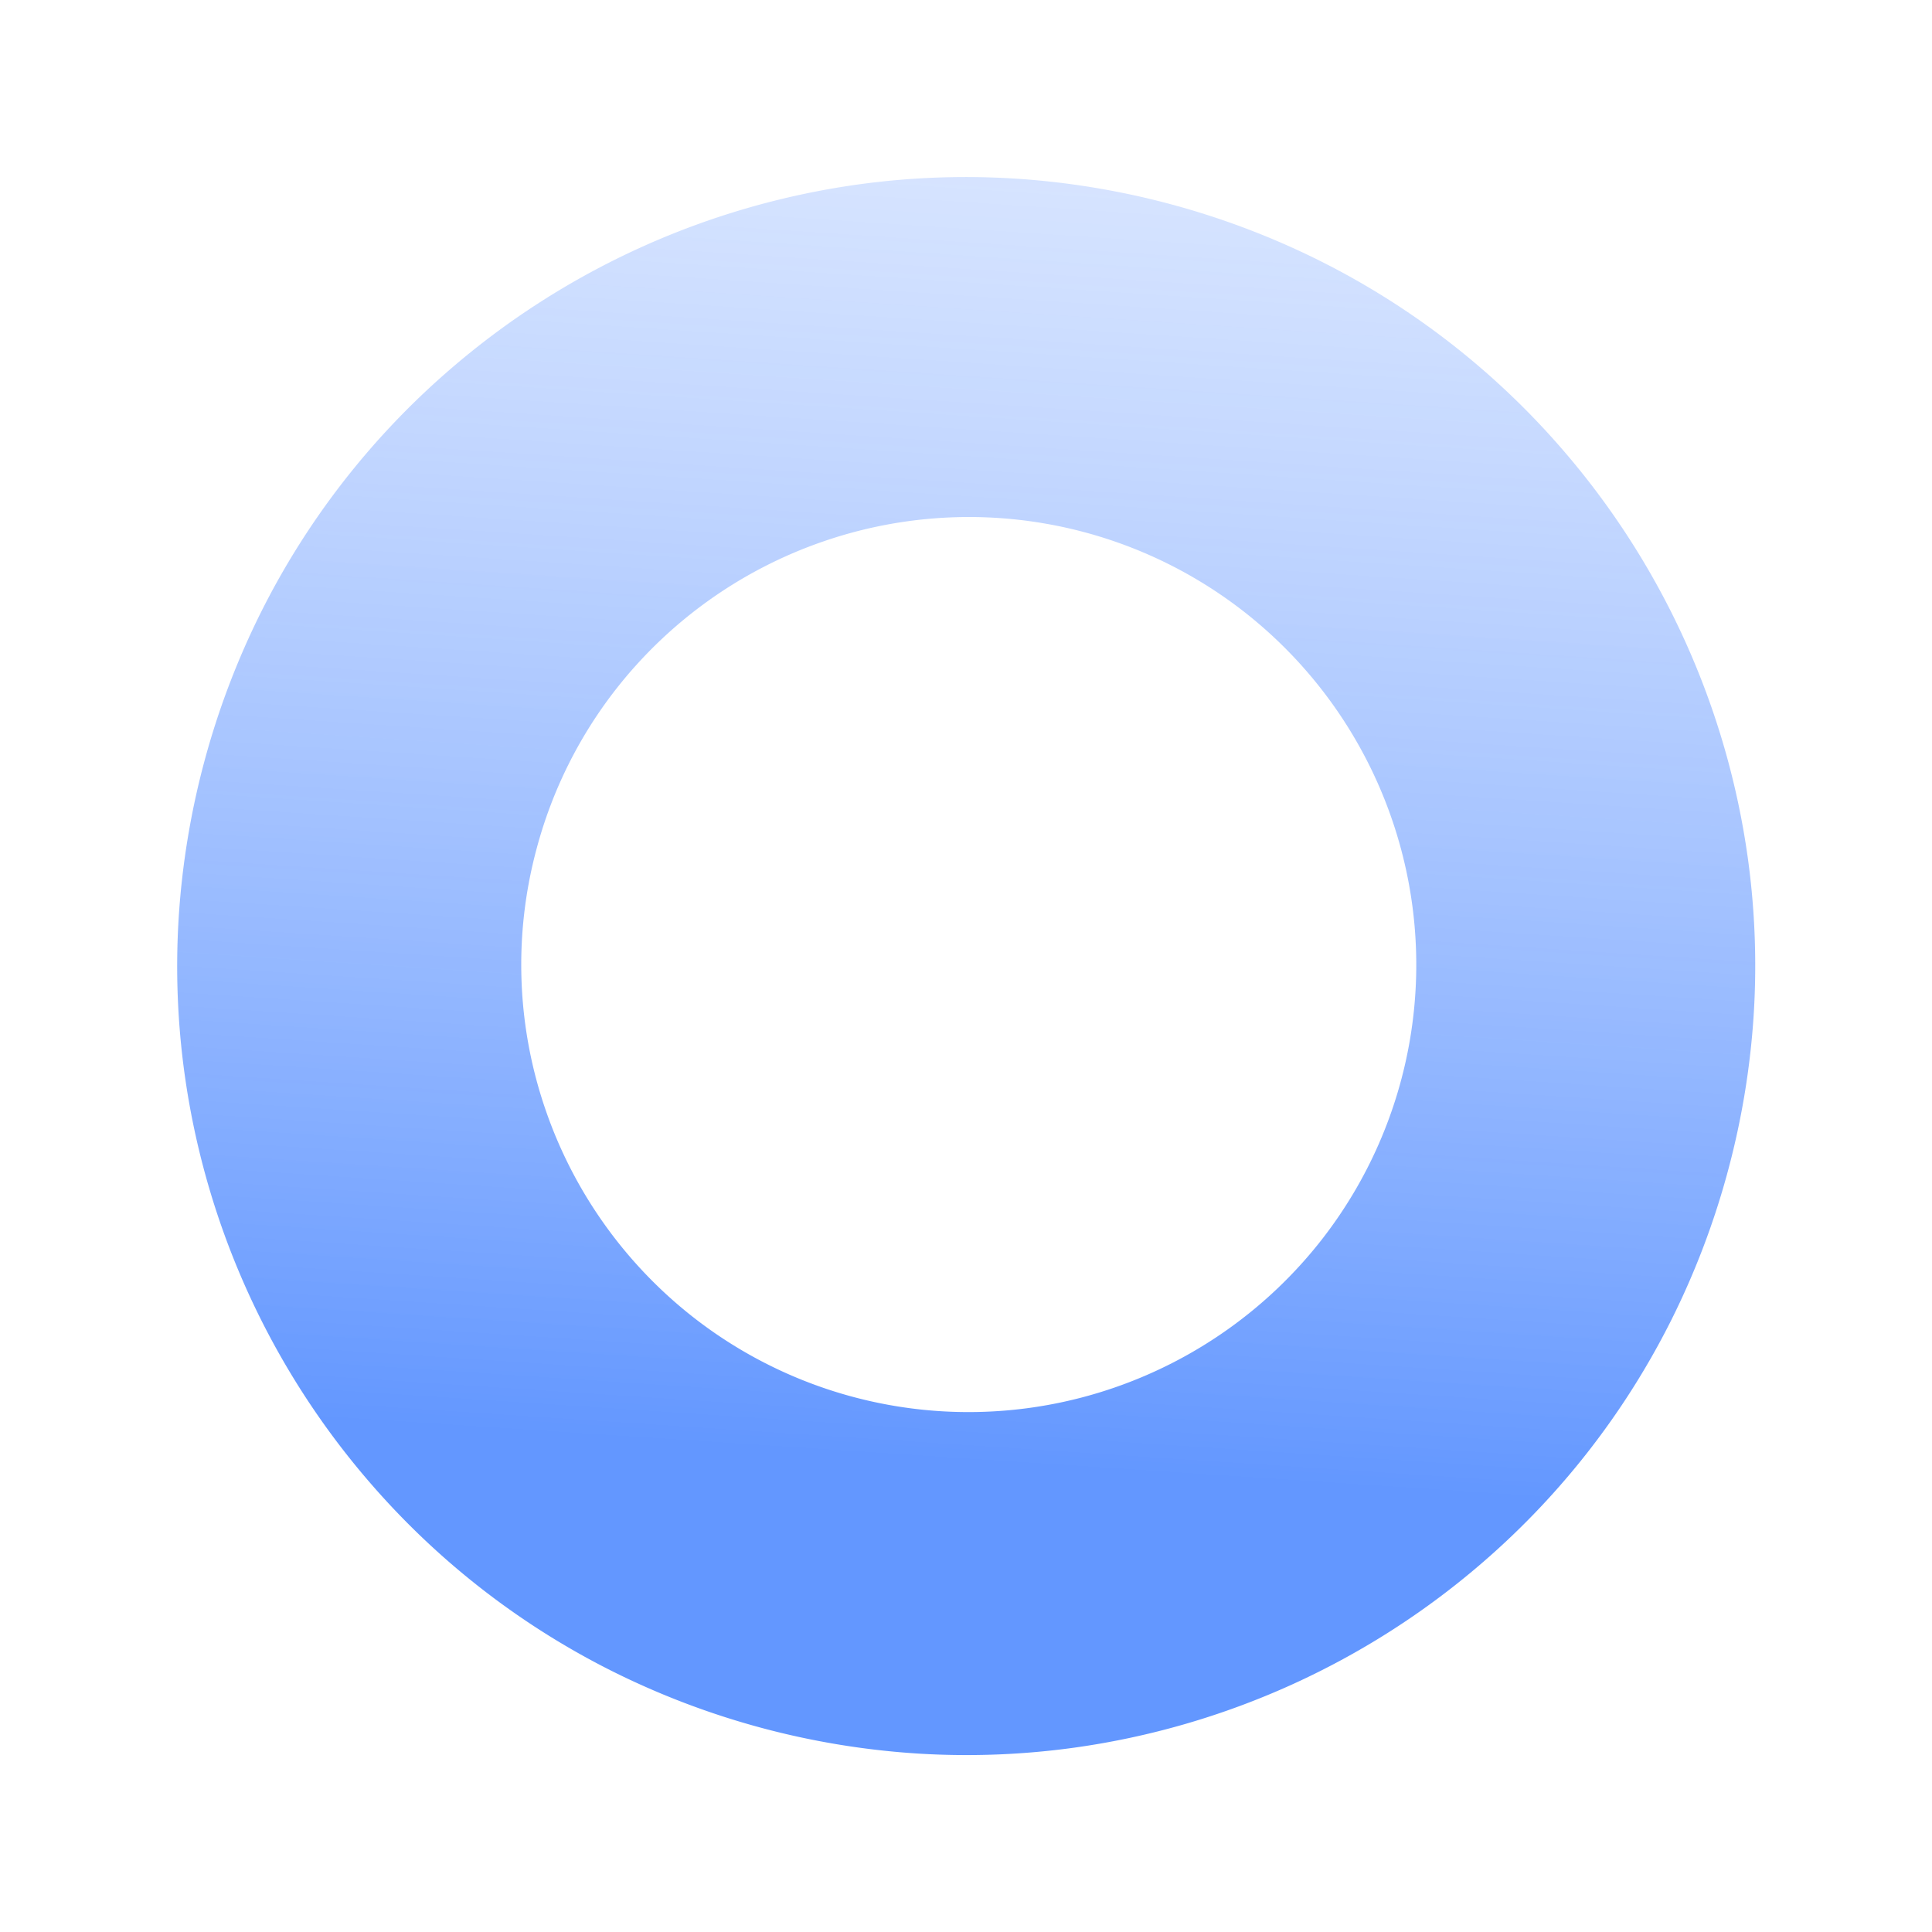 <svg xmlns="http://www.w3.org/2000/svg" xmlns:xlink="http://www.w3.org/1999/xlink" viewBox="0 0 49.101 49.1">
  <defs>
    <style>
      .cls-1 {
        opacity: 0.776;
        fill: url(#linear-gradient);
      }
    </style>
    <linearGradient id="linear-gradient" x1="0.245" y1="0.84" x2="1.884" y2="0.53" gradientUnits="objectBoundingBox">
      <stop offset="0" stop-color="#3679ff"/>
      <stop offset="1" stop-color="#fff" stop-opacity="0"/>
    </linearGradient>
  </defs>
  <path id="Subtraction_6" data-name="Subtraction 6" class="cls-1" d="M20.045,40.09a20.193,20.193,0,0,1-4.04-.407,19.935,19.935,0,0,1-7.168-3.016,20.1,20.1,0,0,1-7.262-8.819A19.944,19.944,0,0,1,.407,24.085a20.24,20.24,0,0,1,0-8.08A19.935,19.935,0,0,1,3.423,8.838a20.1,20.1,0,0,1,8.819-7.262A19.944,19.944,0,0,1,16.005.407a20.241,20.241,0,0,1,8.08,0,19.936,19.936,0,0,1,7.168,3.016,20.1,20.1,0,0,1,7.262,8.819,19.945,19.945,0,0,1,1.168,3.763,20.24,20.24,0,0,1,0,8.08,19.936,19.936,0,0,1-3.016,7.168,20.1,20.1,0,0,1-8.819,7.263,19.945,19.945,0,0,1-3.763,1.168A20.194,20.194,0,0,1,20.045,40.09ZM20.1,8.729a11.317,11.317,0,0,0-6.357,1.942,11.4,11.4,0,0,0-4.119,5,11.355,11.355,0,0,0,1.048,10.783,11.4,11.4,0,0,0,5,4.119,11.355,11.355,0,0,0,10.783-1.048,11.4,11.4,0,0,0,4.119-5,11.355,11.355,0,0,0-1.048-10.783,11.4,11.4,0,0,0-5-4.119A11.3,11.3,0,0,0,20.1,8.729Z" transform="matrix(0.259, -0.966, 0.966, 0.259, 0, 38.724)"/>
</svg>
